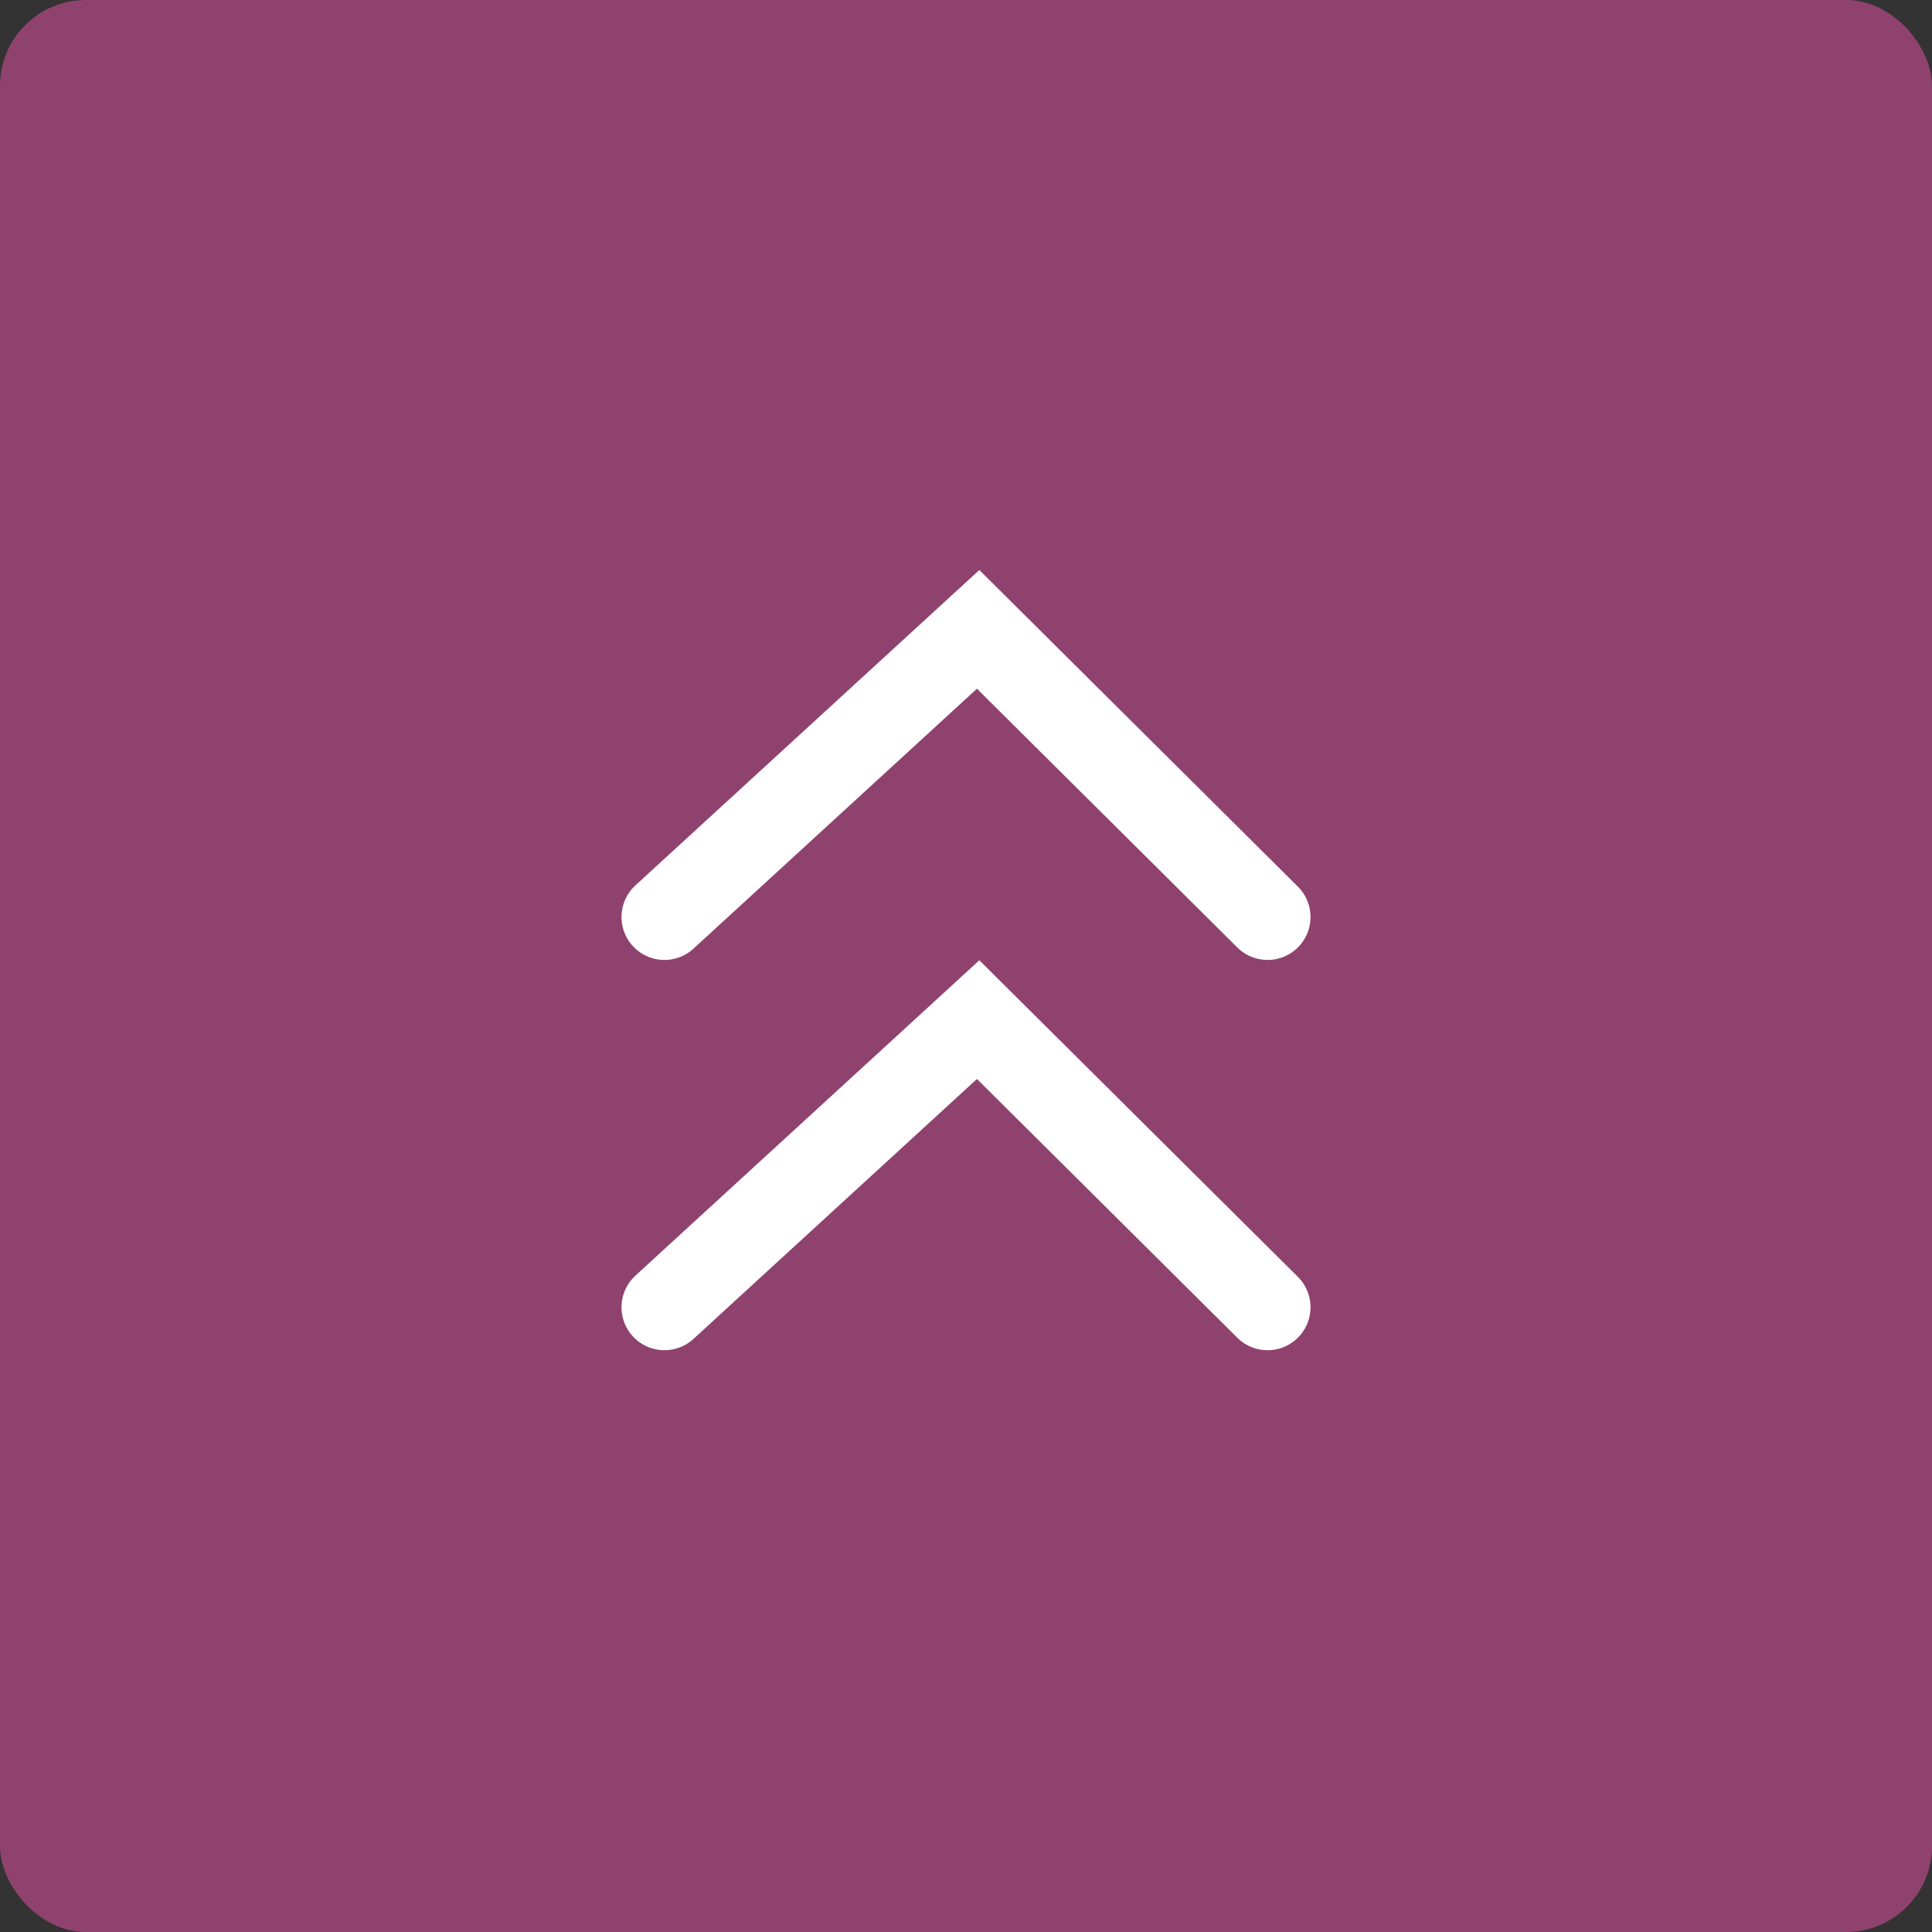<svg xmlns="http://www.w3.org/2000/svg" width="45" height="45" viewBox="0 0 45 45"><rect x="0" y="0" width="45" height="45" fill="#333333" stroke="none"/><defs><style>.a{fill:#90426f;}.b{fill:none;stroke:#fff;stroke-linecap:round;stroke-width:2px;}</style></defs><g transform="translate(-1846 -1580)"><rect class="a" width="45" height="45" rx="2" transform="translate(1846 1580)"/><g transform="translate(1861.476 1594.659)"><path class="b" d="M0,6.7,7.307,0l6.741,6.7"/><path class="b" d="M0,6.7,7.307,0l6.741,6.7" transform="translate(0 9.09)"/></g></g></svg>